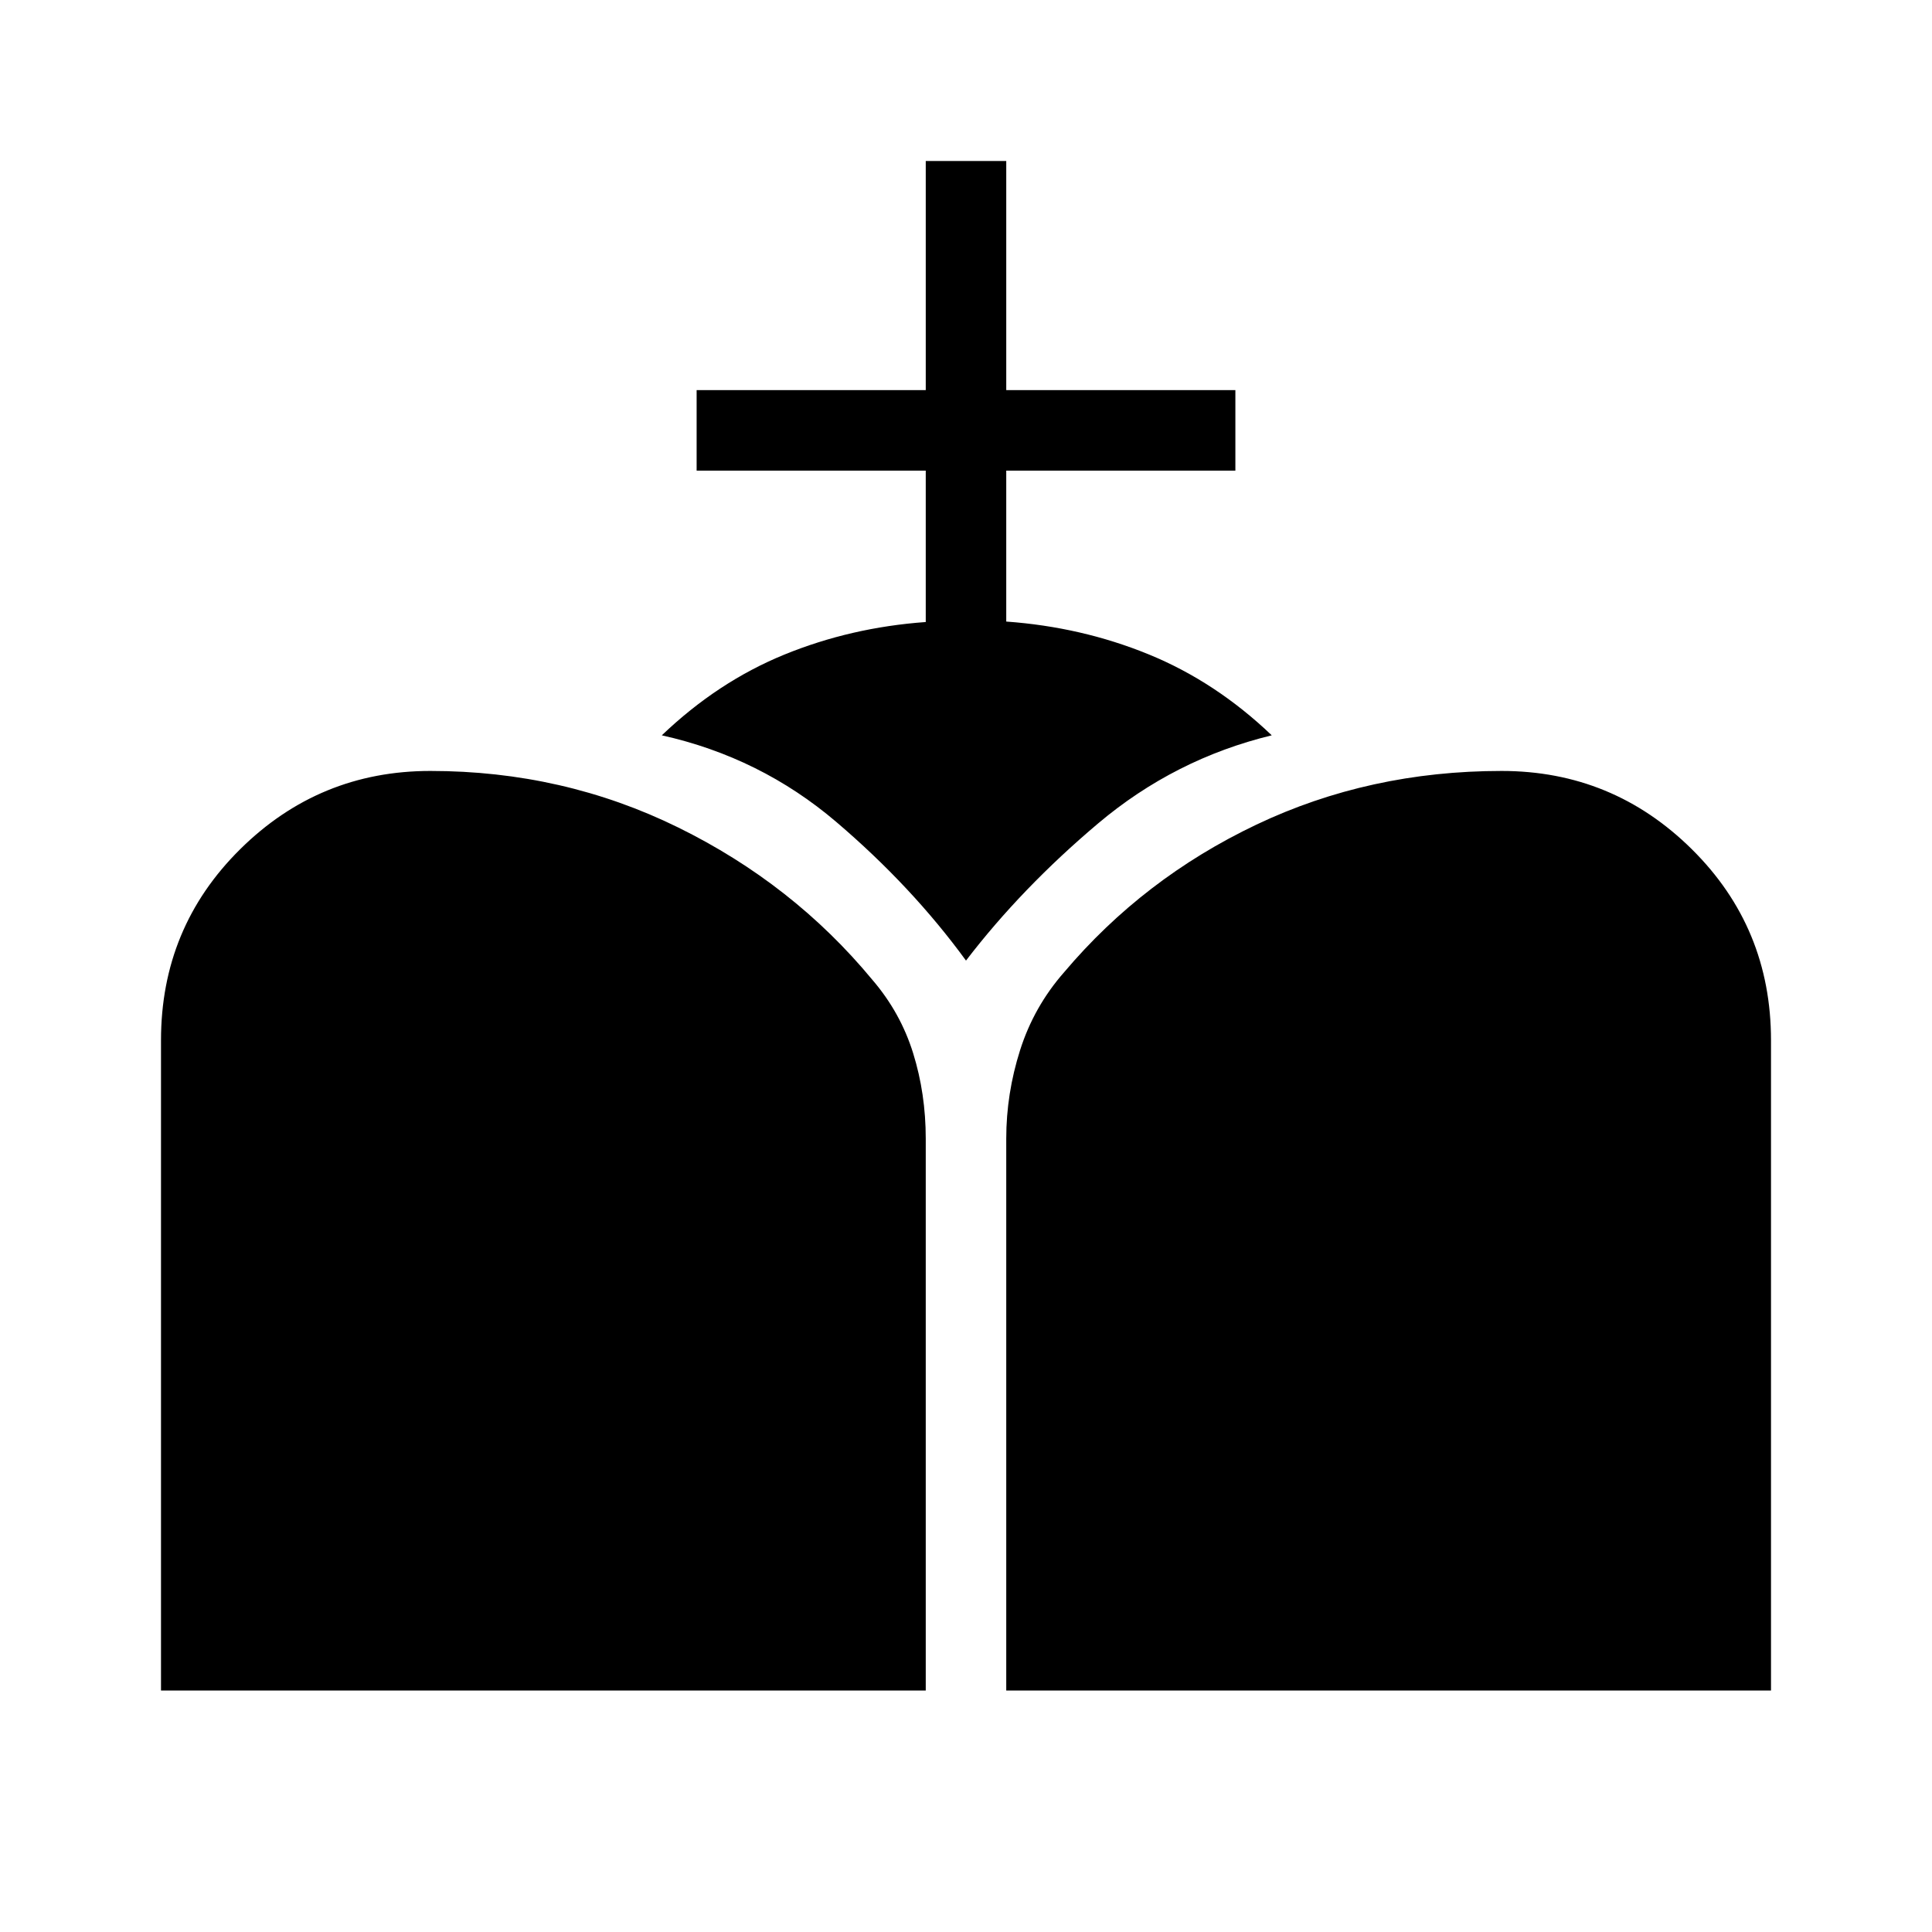 <svg xmlns="http://www.w3.org/2000/svg" height="24" viewBox="0 -960 960 960" width="24"><path d="M500-120v-274.23q0-22.31 6.88-43.96 6.89-21.66 21.89-38.73 39.38-46.62 95.5-73.31 56.11-26.69 121.88-26.69 55.23 0 94.54 38.92Q880-499.08 880-443.08V-120H500Zm-420 0v-323.08q0-56 39.31-94.92t94.54-38.92q66 0 123.11 28.07 57.12 28.08 96.5 75.7 14 16.3 20.27 36.46 6.27 20.15 6.27 42.46V-120H80Zm380-530.92v-75.23H346.15v-40H460V-880h40v113.85h113.85v40H500v75q37.46 2.69 70.77 16.3 33.31 13.62 61.15 40.23-48.23 11.7-86.27 43.77-38.03 32.08-65.65 68.16-26.85-36.85-64.5-68.93-37.65-32.07-86.65-43 27.84-26.61 60.88-40.11 33.04-13.5 70.27-16.19Z"/></svg>